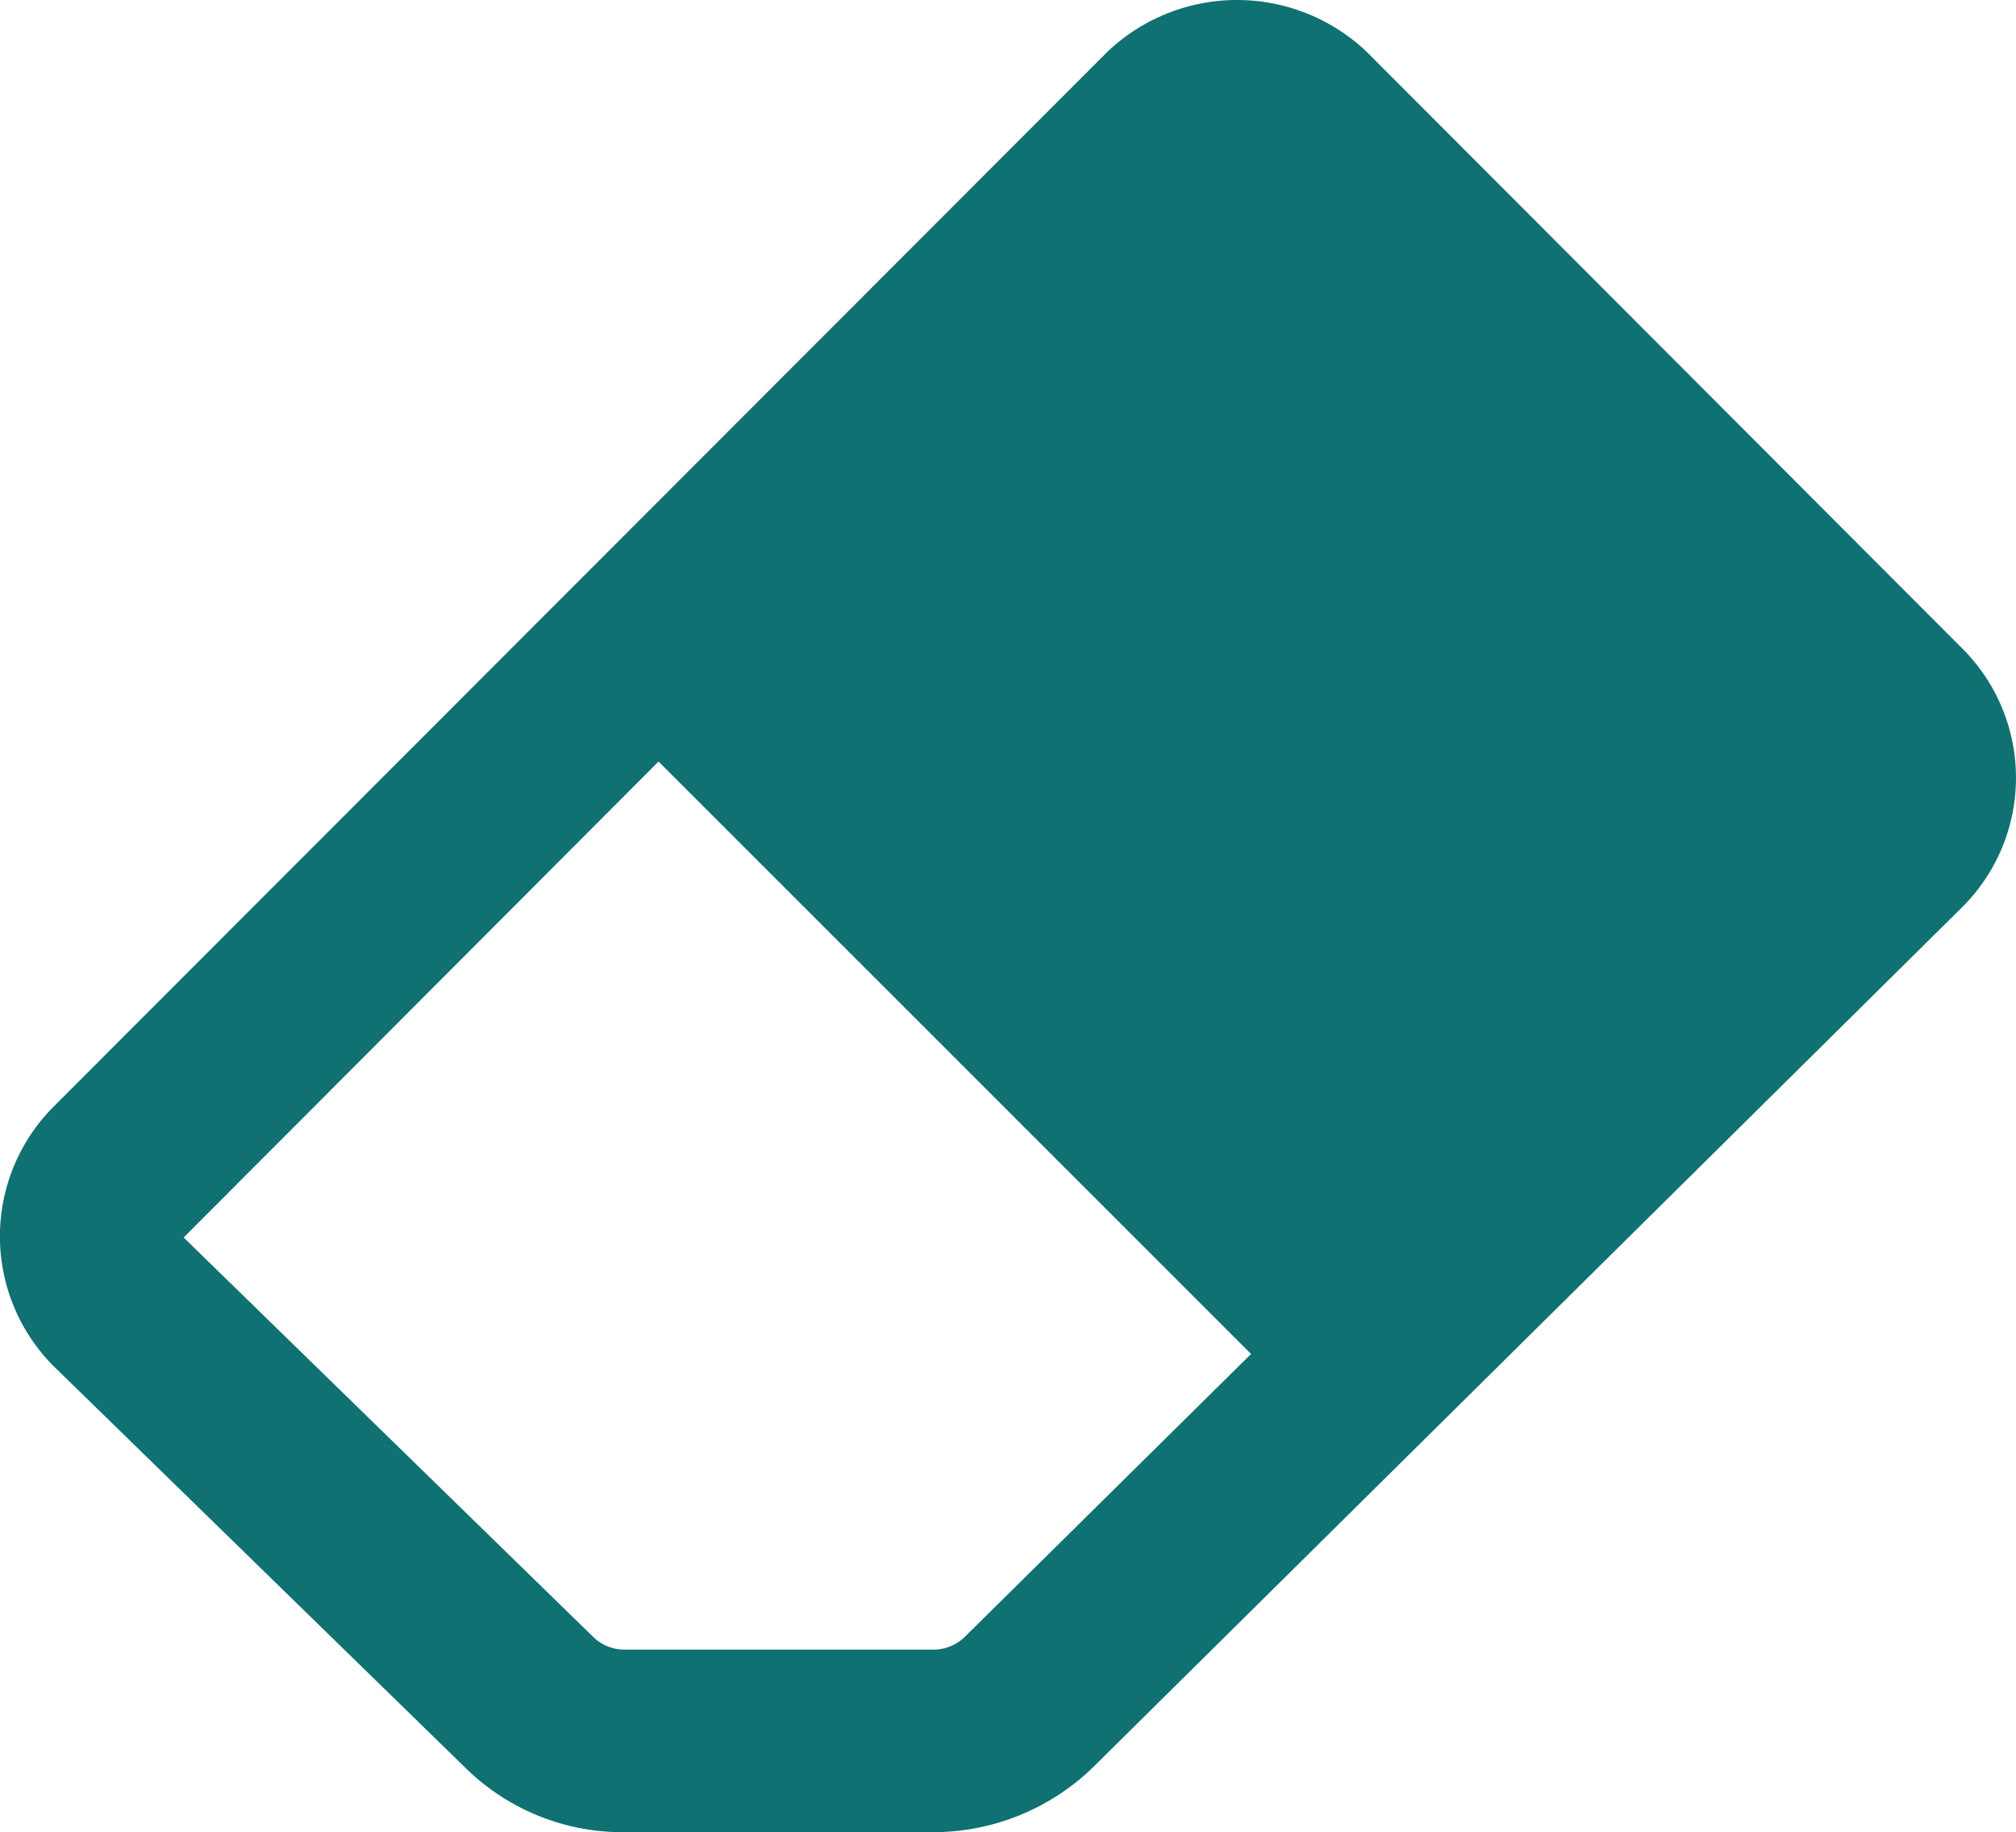 <svg xmlns="http://www.w3.org/2000/svg" viewBox="0 0 18 16.36"><defs><style>.cls-1{fill:#107173;}</style></defs><title>clear</title><g id="Layer_2" data-name="Layer 2"><g id="Layer_1-2" data-name="Layer 1"><path class="cls-1" d="M17.52,5.79,12.2.46a1.68,1.68,0,0,0-2.31,0L.48,9.88a1.64,1.64,0,0,0,0,2.32l3.67,3.58a2,2,0,0,0,1.43.58H8.33a2.05,2.05,0,0,0,1.44-.59L17.52,8.1a1.63,1.63,0,0,0,0-2.31Zm-8.9,8.82a.4.4,0,0,1-.29.12H5.58a.4.4,0,0,1-.29-.12L1.64,11.05,5.88,6.8l5.29,5.29Z"/></g></g></svg>